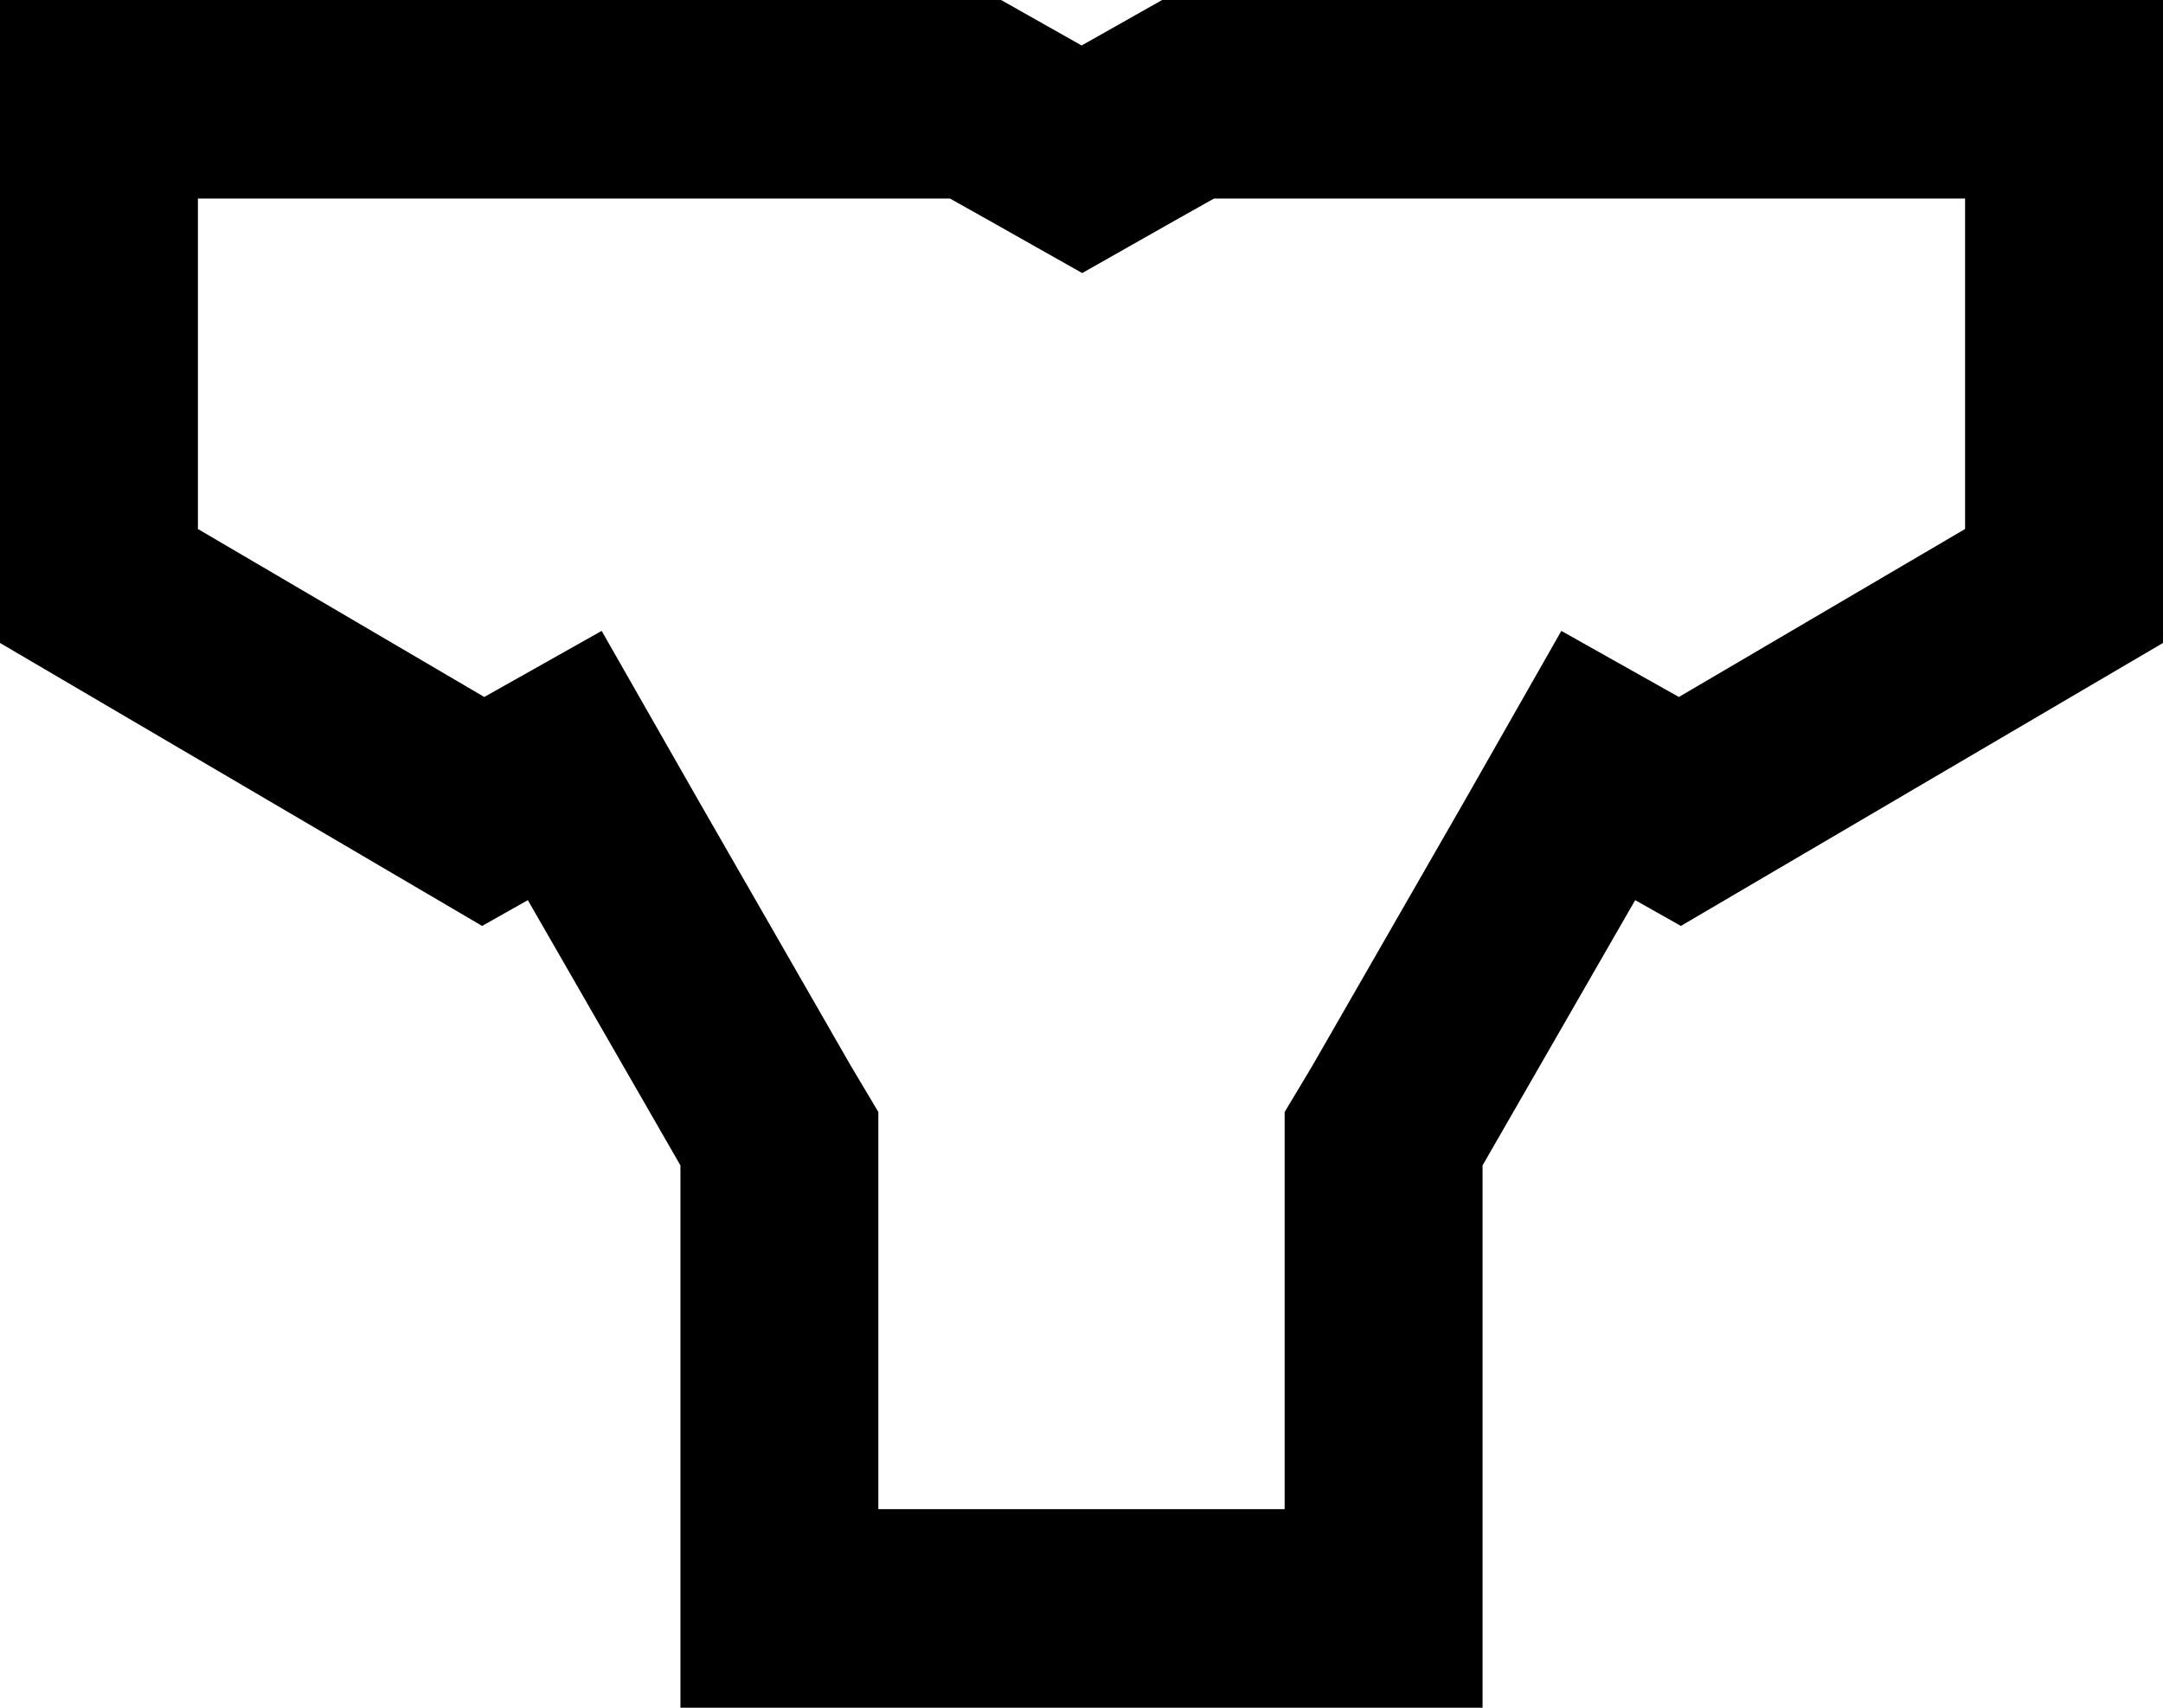 <svg width="38" height="30" viewBox="0 0 38 30" fill="#000" xmlns="http://www.w3.org/2000/svg">
<g clip-path="url('#clip0')">
<path d="M34.523 3.488V9.293L29.495 12.244L27.43 11.083L25.73 14.069L23.052 18.729L22.569 19.535V26.512H15.431V19.535L14.951 18.729L12.274 14.069L10.57 11.083L8.508 12.244L3.477 9.293V3.488H16.689L17.312 3.837L19.012 4.797L20.706 3.837L21.328 3.488H34.54H34.523ZM38.017 0H20.417L19.002 0.799L17.587 0H0V11.295L8.47 16.266L9.273 15.813L11.954 20.473V30H26.046V20.473L28.727 15.813L29.53 16.266L38 11.295V0H38.017Z" fill="#000000"></path>
</g>
<defs>
<clipPath id="clip0">
<rect width="38" height="30" fill="white"></rect>
</clipPath>
</defs>
</svg>
